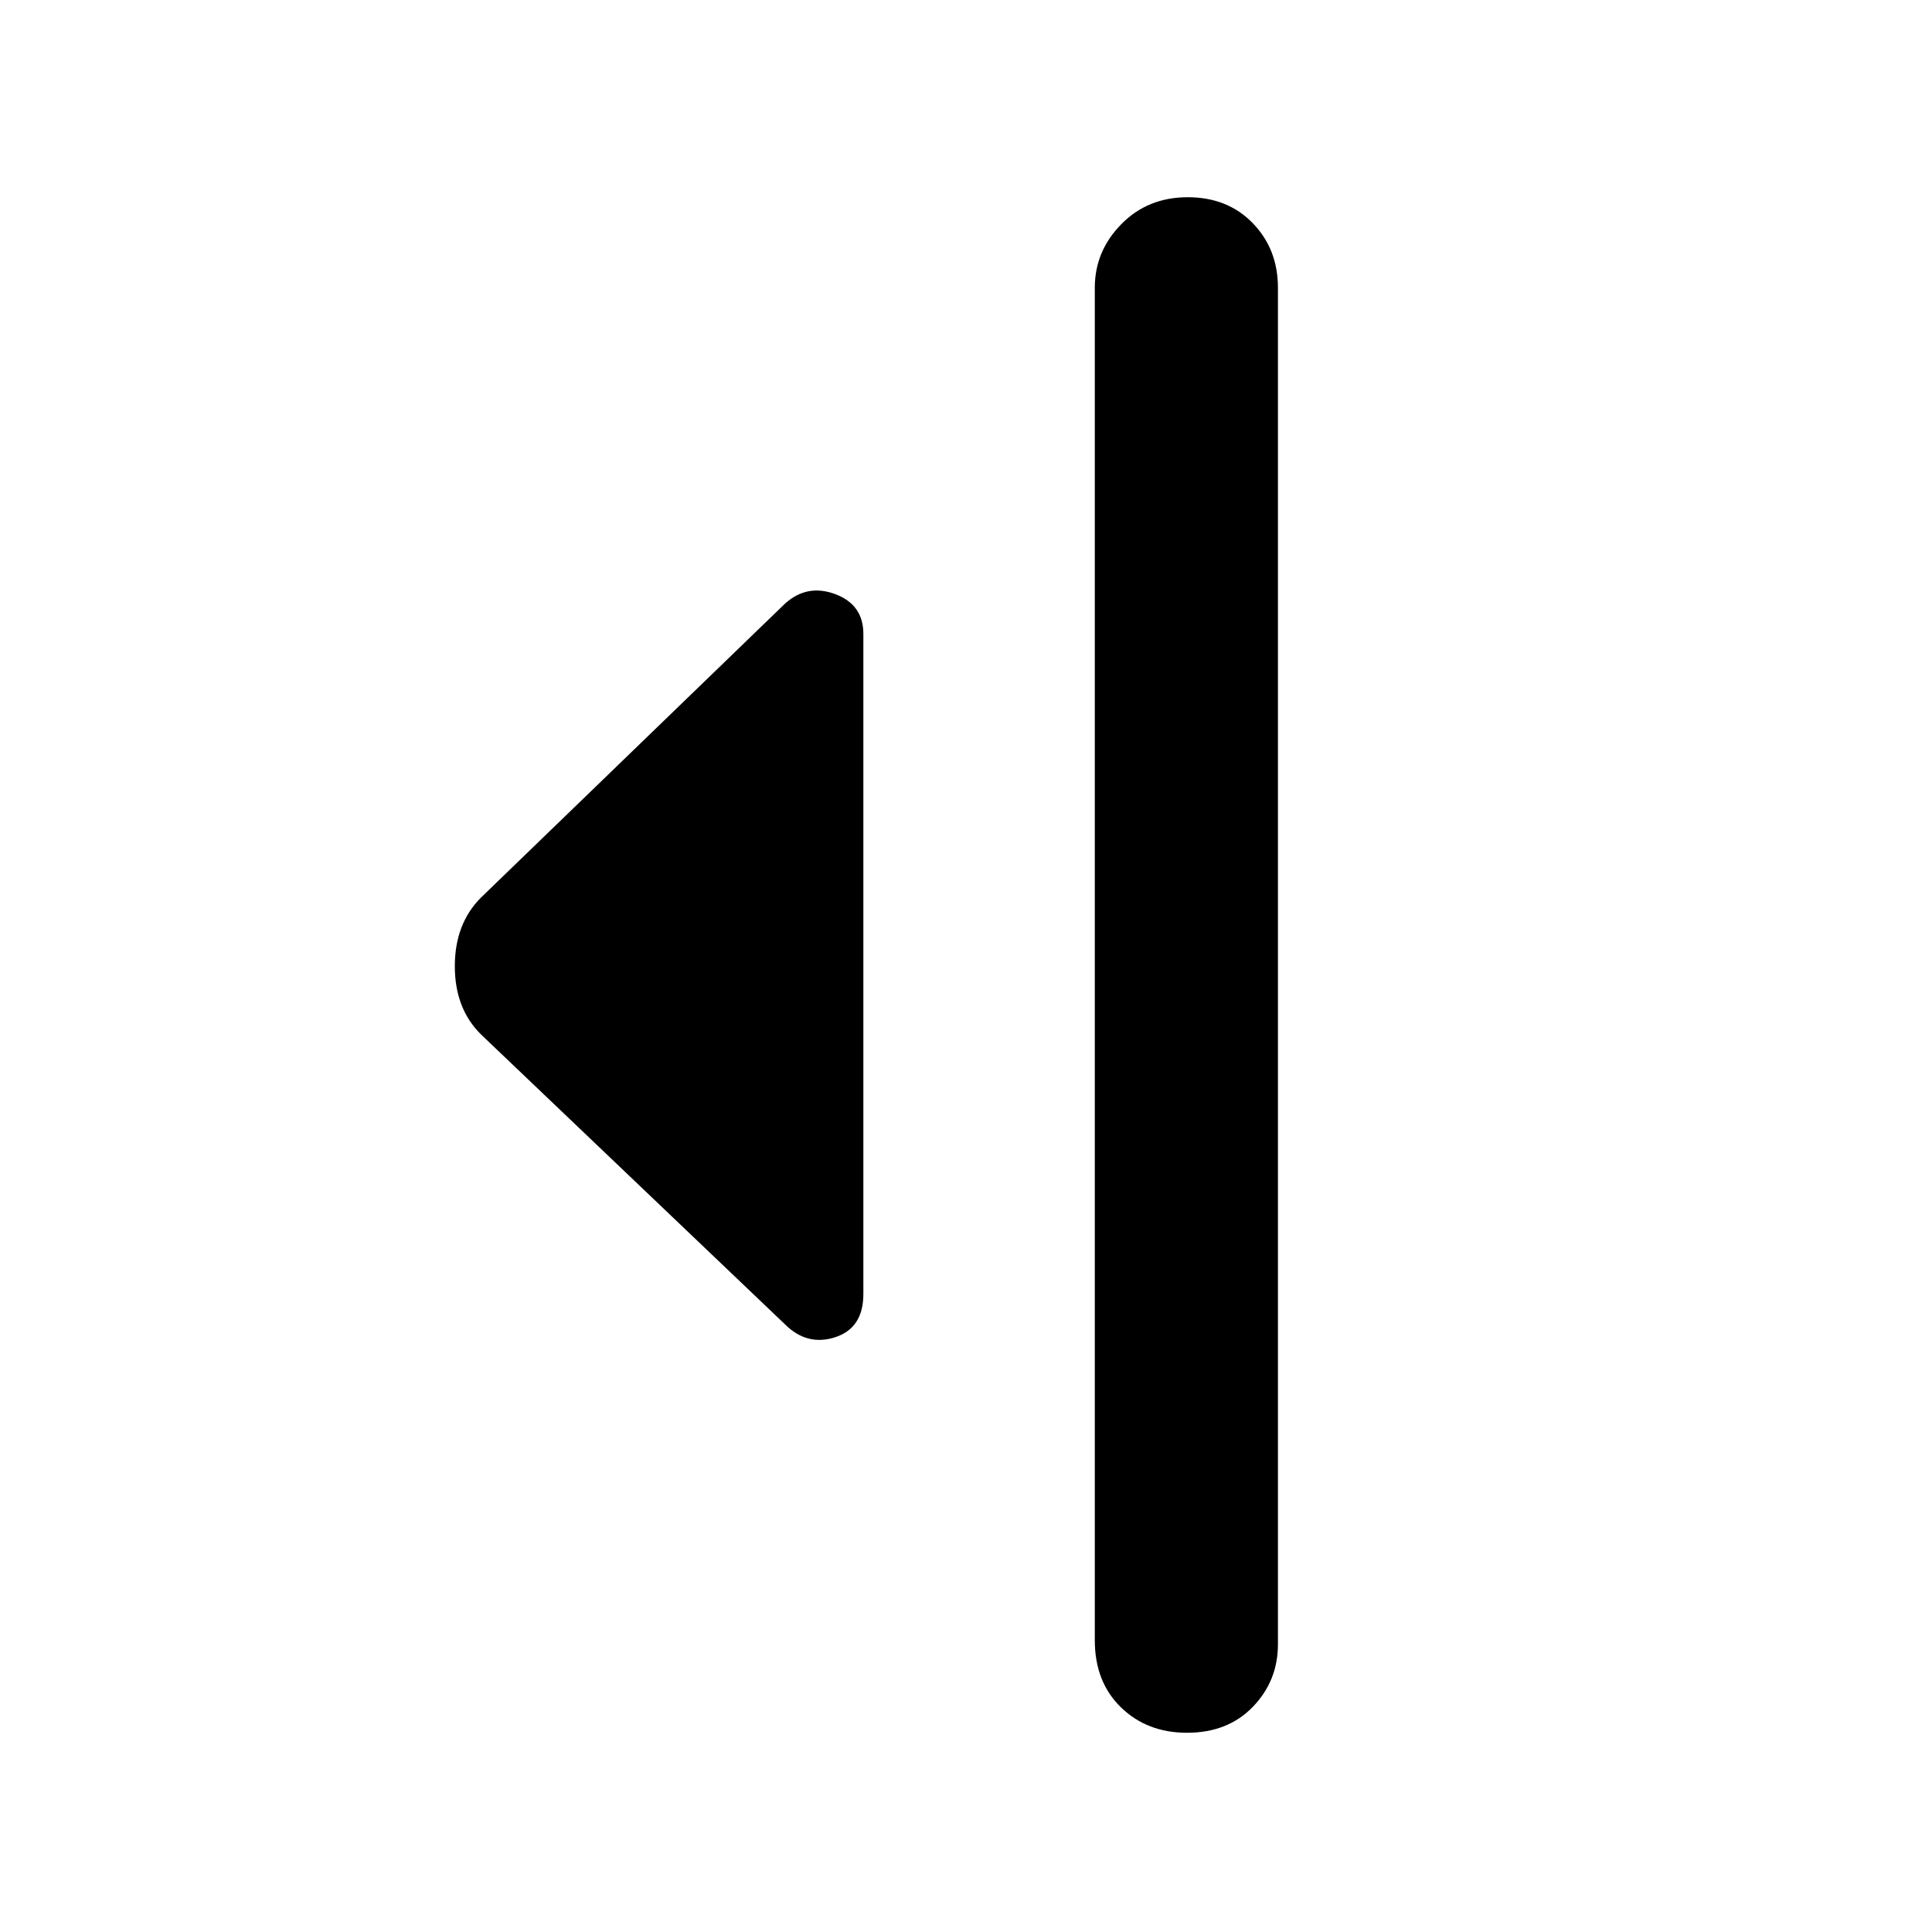 <svg xmlns="http://www.w3.org/2000/svg" height="48" viewBox="0 -960 960 960" width="48"><path d="M390-302 239-446q-13-12.82-13-33.91Q226-501 239-514l151-146q11-10 25-4.79T429-645v327.97q0 16.95-14 21.49-14 4.54-25-6.46Zm154 157v-672q0-18.2 13.16-31.6 13.16-13.4 33-13.4t32.34 12.9Q635-836.2 635-817v674q0 18.2-12.45 31.1Q610.1-99 589.82-99q-19.85 0-32.83-12.63Q544-124.25 544-145Z"/></svg>